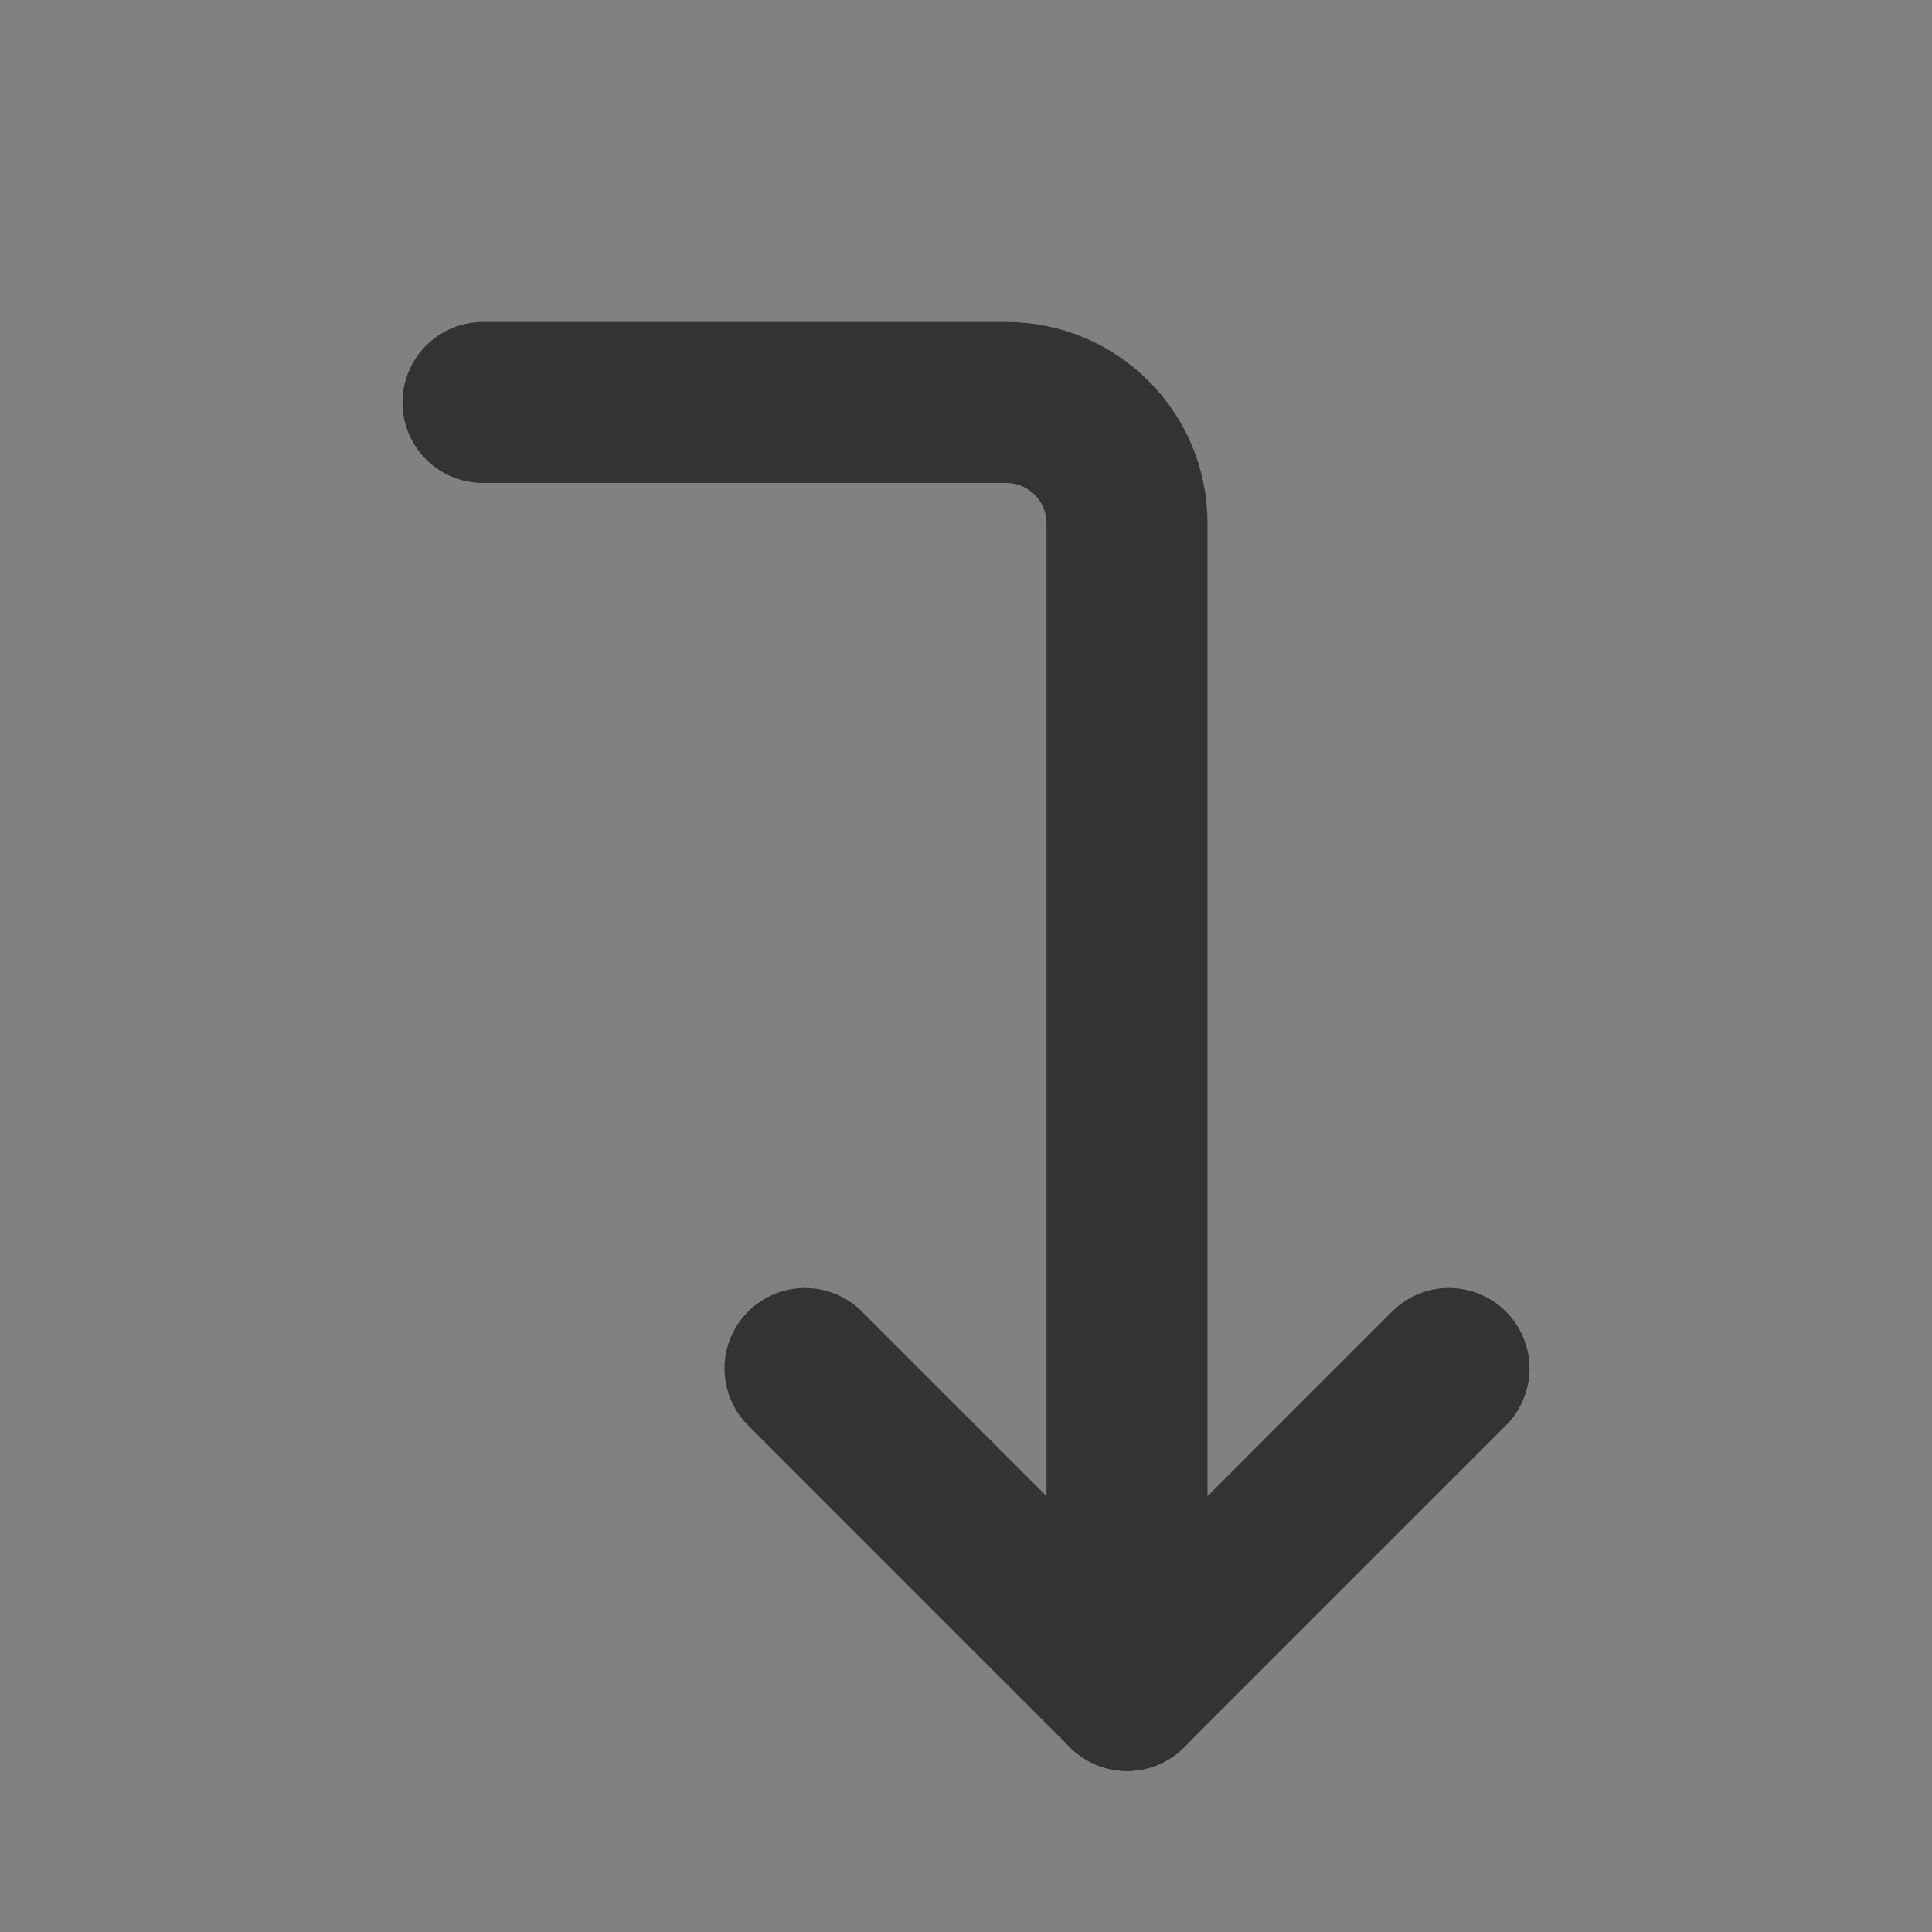 <svg width="24" height="24" viewBox="0 0 24 24" fill="none" xmlns="http://www.w3.org/2000/svg">
<rect x="0" y="0" width="24" height="24" fill="#808080" stroke="none"/>
<g clip-path="url(#clip0_201_43209)">
<path d="M24 0H0V24H24V0Z" fill="white" fill-opacity="0.01"/>
<path d="M10 17L14 21L18 17" stroke="#333333" stroke-width="2" stroke-linecap="round" stroke-linejoin="round"/>
<path d="M6 5H12.5C13.329 5 14 5.672 14 6.5V21" stroke="#333333" stroke-width="2" stroke-linecap="round" stroke-linejoin="round"/>
</g>
<defs>
<clipPath id="clip0_201_43209">
<rect width="24" height="24" fill="white"/>
</clipPath>
</defs>
</svg>
